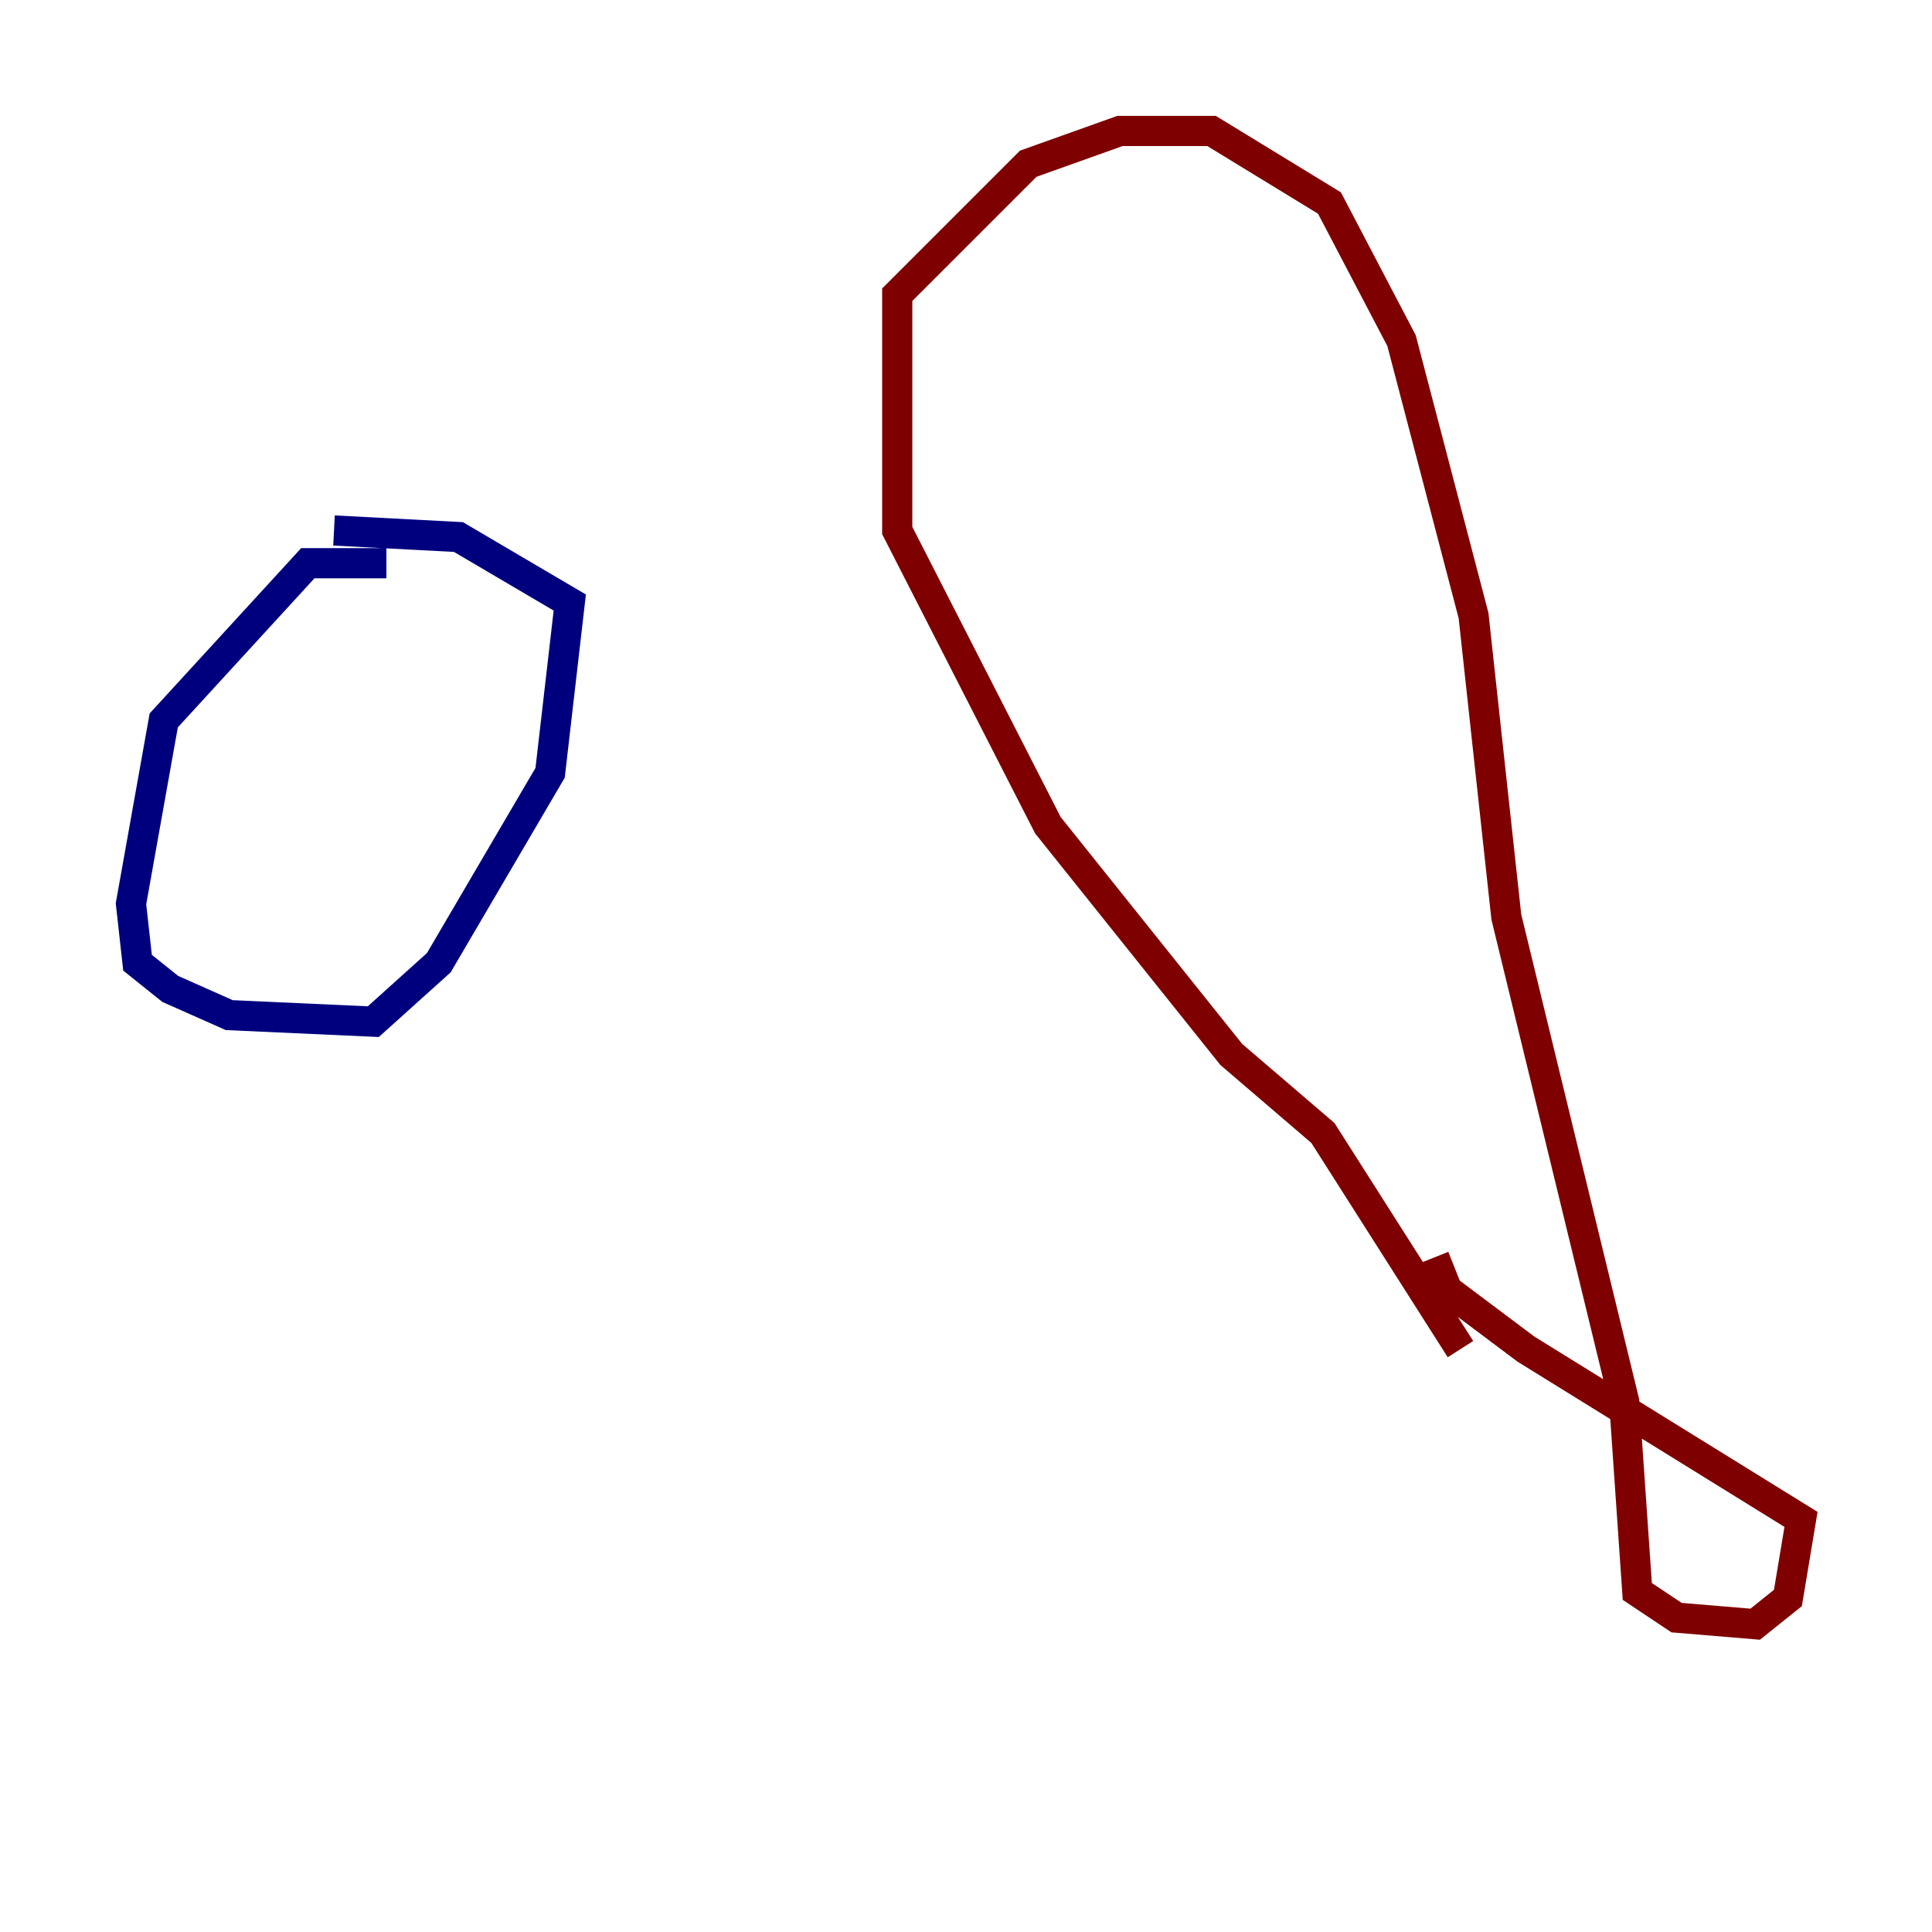 <?xml version="1.0" encoding="utf-8" ?>
<svg baseProfile="tiny" height="128" version="1.2" viewBox="0,0,128,128" width="128" xmlns="http://www.w3.org/2000/svg" xmlns:ev="http://www.w3.org/2001/xml-events" xmlns:xlink="http://www.w3.org/1999/xlink"><defs /><polyline fill="none" points="25.6,37.315 20.393,37.315 10.848,47.729 8.678,59.878 9.112,63.783 11.281,65.519 15.186,67.254 24.732,67.688 29.071,63.783 36.447,51.2 37.749,39.919 30.373,35.58 22.129,35.146" stroke="#00007f" stroke-width="2" /><polyline fill="none" points="96.759,89.383 87.647,75.064 81.573,69.858 69.424,54.671 59.444,35.146 59.444,19.525 68.122,10.848 74.197,8.678 80.271,8.678 88.081,13.451 92.854,22.563 97.627,40.786 99.797,60.746 107.607,92.854 108.475,105.437 111.078,107.173 116.285,107.607 118.454,105.871 119.322,100.664 101.098,89.383 95.891,85.478 95.024,83.308" stroke="#7f0000" stroke-width="2" /></svg>